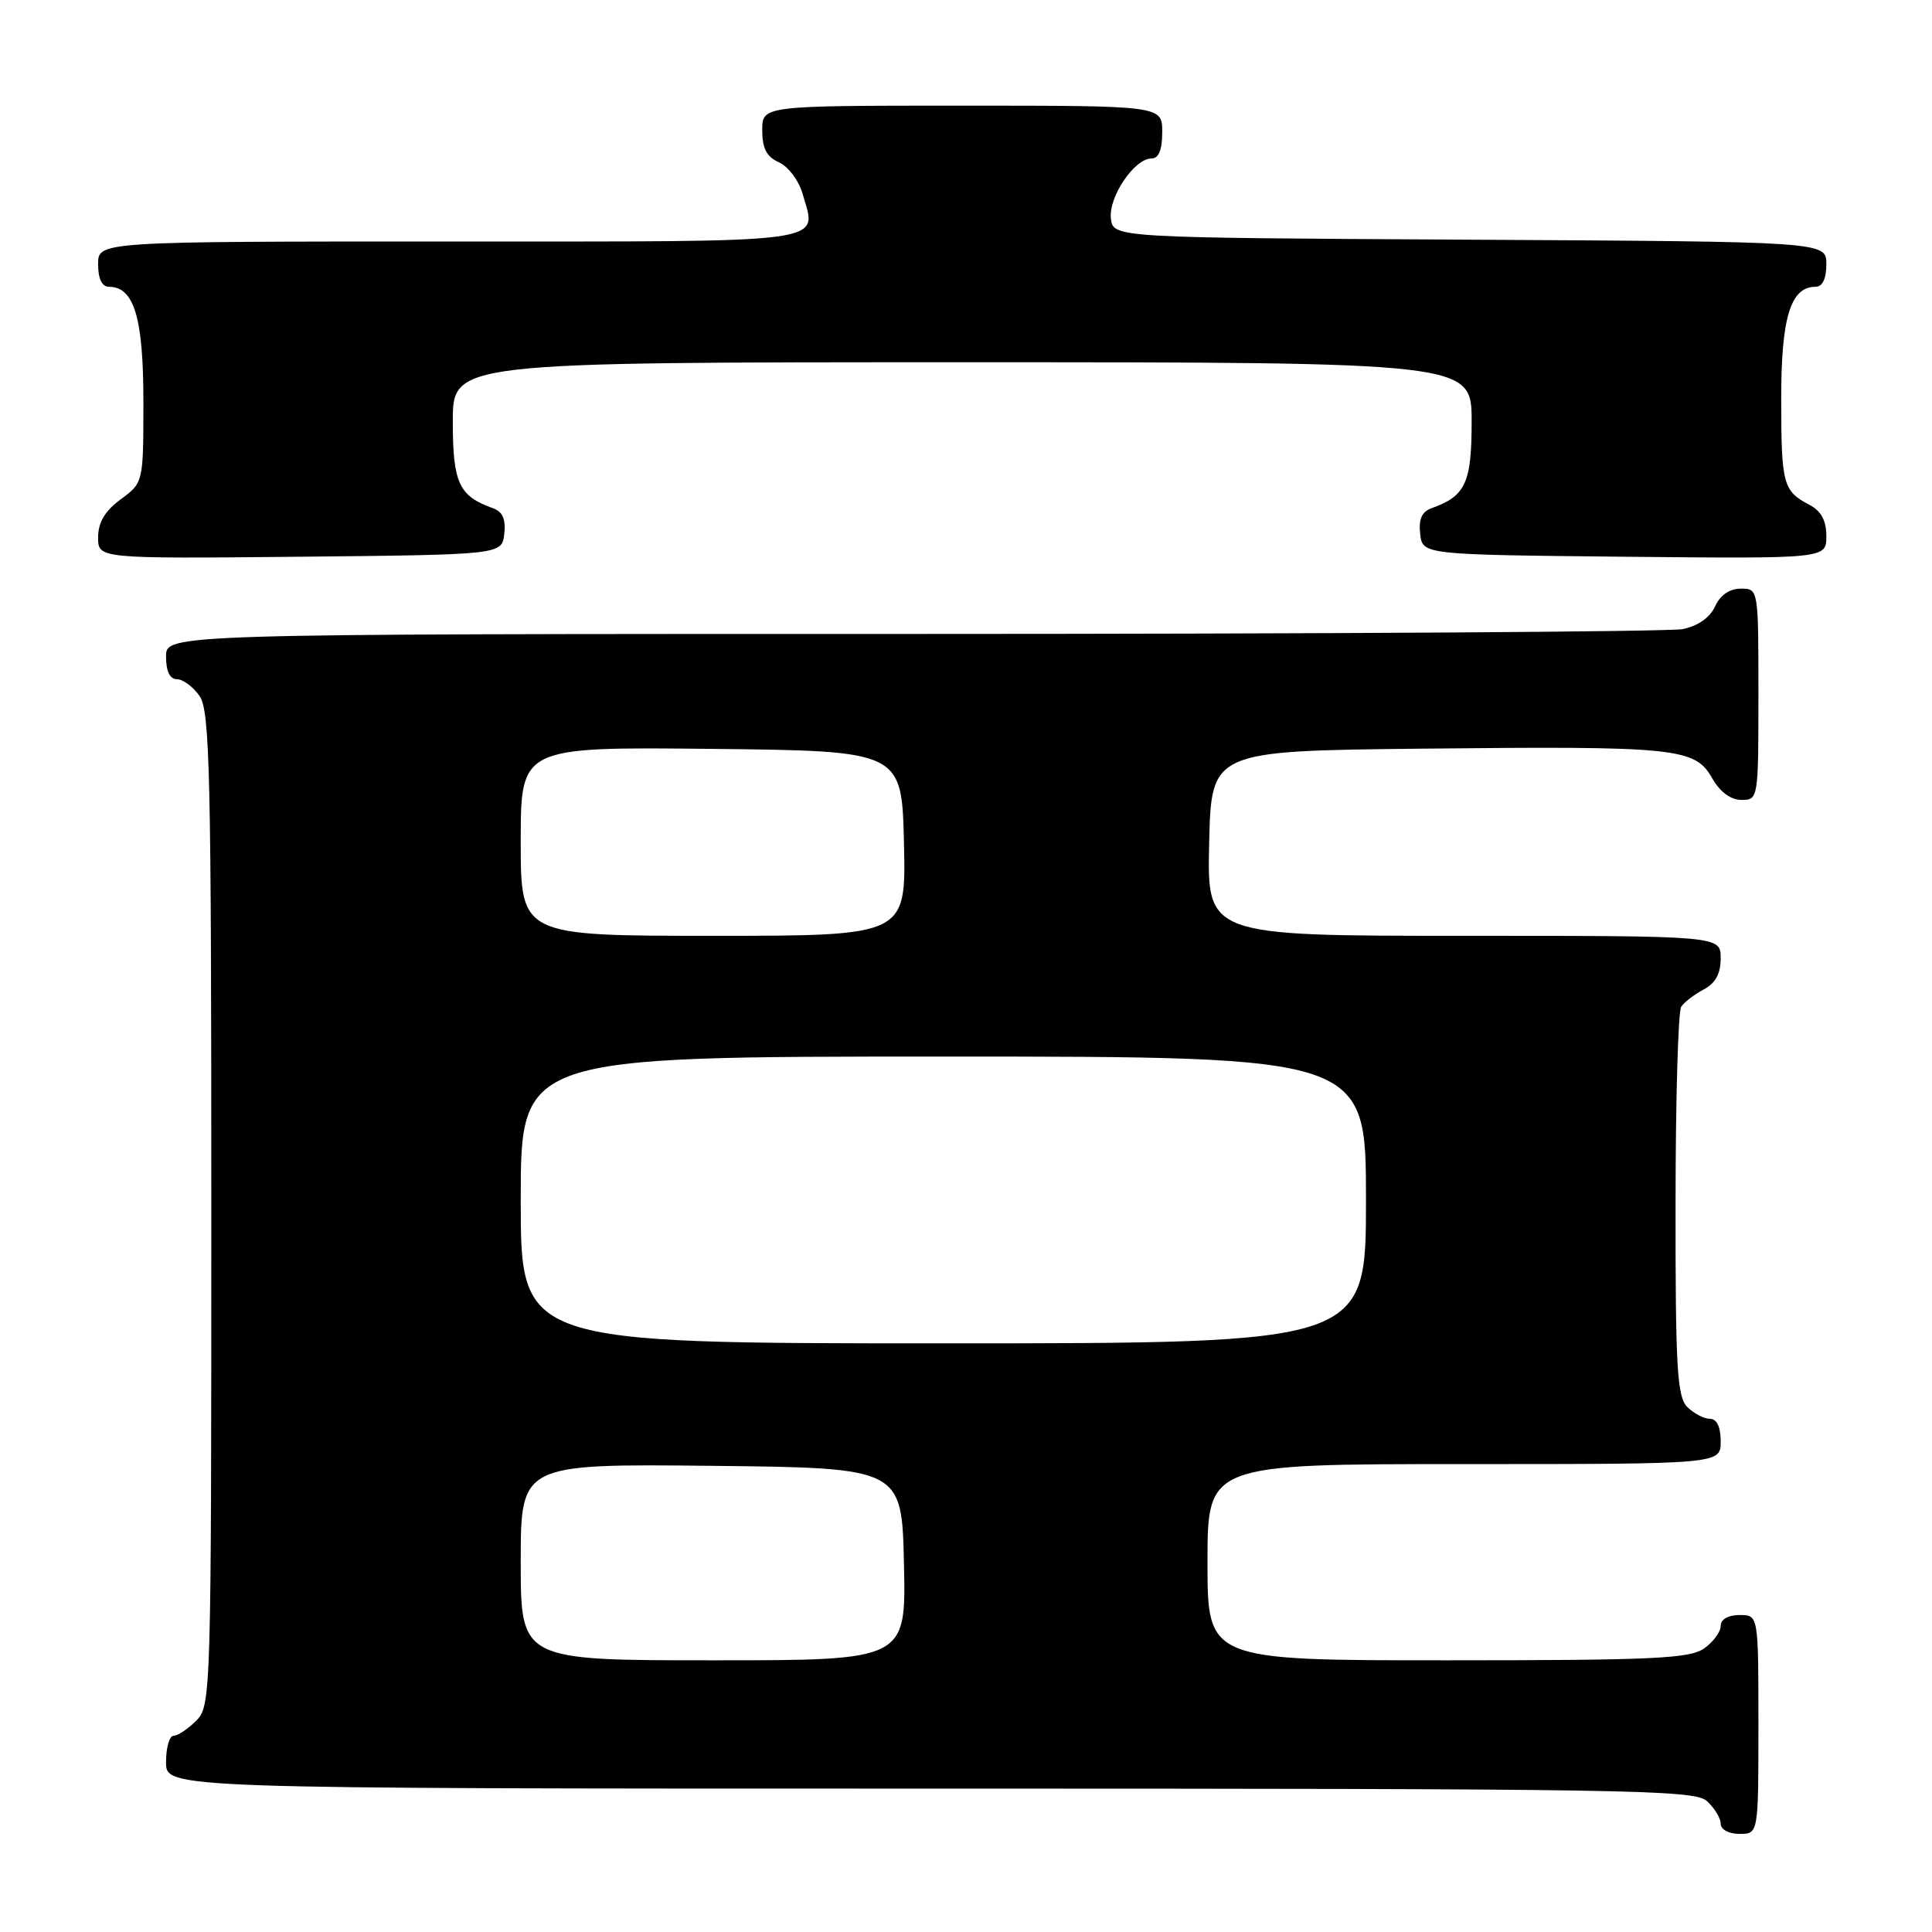 <?xml version="1.0" encoding="UTF-8" standalone="no"?>
<!DOCTYPE svg PUBLIC "-//W3C//DTD SVG 1.1//EN" "http://www.w3.org/Graphics/SVG/1.1/DTD/svg11.dtd" >
<svg xmlns="http://www.w3.org/2000/svg" xmlns:xlink="http://www.w3.org/1999/xlink" version="1.1" viewBox="0 0 256 256">
 <g >
 <path fill="currentColor"
d=" M 233.00 228.50 C 233.00 214.00 233.00 214.00 230.50 214.00 C 228.99 214.00 228.00 214.57 228.00 215.44 C 228.00 216.24 227.00 217.59 225.78 218.44 C 223.88 219.77 218.92 220.00 191.78 220.00 C 160.00 220.00 160.00 220.00 160.00 207.00 C 160.00 194.00 160.00 194.00 194.00 194.00 C 228.00 194.00 228.00 194.00 228.00 191.00 C 228.00 189.07 227.49 188.00 226.57 188.00 C 225.79 188.00 224.44 187.29 223.57 186.43 C 222.23 185.08 222.00 181.25 222.02 159.68 C 222.02 145.83 222.36 134.00 222.77 133.40 C 223.17 132.79 224.51 131.77 225.75 131.11 C 227.31 130.29 228.00 129.02 228.00 126.96 C 228.00 124.00 228.00 124.00 193.97 124.00 C 159.94 124.00 159.94 124.00 160.22 111.75 C 160.50 99.50 160.50 99.50 188.50 99.20 C 222.13 98.85 224.58 99.10 226.84 103.07 C 227.90 104.93 229.31 105.99 230.75 105.99 C 232.98 106.00 233.00 105.85 233.00 92.00 C 233.00 78.00 233.00 78.00 230.66 78.00 C 229.17 78.00 227.93 78.86 227.25 80.36 C 226.57 81.84 224.98 82.95 222.96 83.36 C 221.20 83.71 175.26 84.00 120.87 84.00 C 22.00 84.00 22.00 84.00 22.00 87.00 C 22.00 88.95 22.51 90.00 23.44 90.00 C 24.24 90.00 25.59 91.00 26.44 92.22 C 27.81 94.18 28.00 102.31 28.00 160.22 C 28.00 224.67 27.96 226.04 26.00 228.00 C 24.90 229.10 23.55 230.00 23.00 230.00 C 22.45 230.00 22.00 231.57 22.00 233.50 C 22.00 237.00 22.00 237.00 123.17 237.00 C 215.91 237.00 224.49 237.14 226.17 238.65 C 227.18 239.57 228.00 240.92 228.00 241.65 C 228.00 242.42 229.07 243.00 230.50 243.00 C 233.00 243.00 233.00 243.00 233.00 228.50 Z  M 66.82 70.74 C 67.04 68.80 66.60 67.80 65.32 67.34 C 60.80 65.74 60.00 64.00 60.00 55.85 C 60.00 48.00 60.00 48.00 127.50 48.00 C 195.00 48.00 195.00 48.00 195.00 55.85 C 195.00 64.00 194.20 65.74 189.68 67.34 C 188.40 67.80 187.96 68.80 188.18 70.74 C 188.50 73.50 188.50 73.50 215.25 73.77 C 242.00 74.03 242.00 74.03 242.00 71.05 C 242.00 68.98 241.32 67.71 239.75 66.89 C 236.26 65.05 236.03 64.20 236.02 52.97 C 236.00 42.11 237.25 38.00 240.56 38.00 C 241.49 38.00 242.00 36.95 242.00 35.01 C 242.00 32.02 242.00 32.02 194.75 31.76 C 147.50 31.50 147.50 31.50 147.20 28.95 C 146.87 26.10 150.32 21.00 152.57 21.00 C 153.54 21.00 154.00 19.87 154.00 17.50 C 154.00 14.00 154.00 14.00 127.50 14.00 C 101.00 14.00 101.00 14.00 101.00 17.26 C 101.00 19.67 101.58 20.78 103.22 21.51 C 104.45 22.06 105.86 23.94 106.35 25.69 C 108.24 32.36 110.93 32.00 59.53 32.00 C 13.00 32.00 13.00 32.00 13.00 35.00 C 13.00 36.95 13.51 38.00 14.44 38.00 C 17.77 38.00 19.00 42.10 19.00 53.19 C 19.00 63.94 19.00 63.94 16.00 66.16 C 13.90 67.71 13.00 69.22 13.00 71.20 C 13.00 74.03 13.00 74.03 39.75 73.77 C 66.50 73.50 66.50 73.50 66.82 70.74 Z  M 69.00 206.98 C 69.00 193.97 69.00 193.97 94.25 194.23 C 119.50 194.50 119.50 194.50 119.78 207.25 C 120.06 220.00 120.06 220.00 94.53 220.00 C 69.00 220.00 69.00 220.00 69.00 206.98 Z  M 69.00 159.00 C 69.00 140.00 69.00 140.00 125.00 140.00 C 181.00 140.00 181.00 140.00 181.00 159.00 C 181.00 178.00 181.00 178.00 125.00 178.00 C 69.00 178.00 69.00 178.00 69.00 159.00 Z  M 69.00 111.48 C 69.00 98.97 69.00 98.97 94.25 99.23 C 119.50 99.50 119.50 99.50 119.78 111.75 C 120.06 124.00 120.06 124.00 94.53 124.00 C 69.00 124.00 69.00 124.00 69.00 111.48 Z "/>
</g>
</svg>